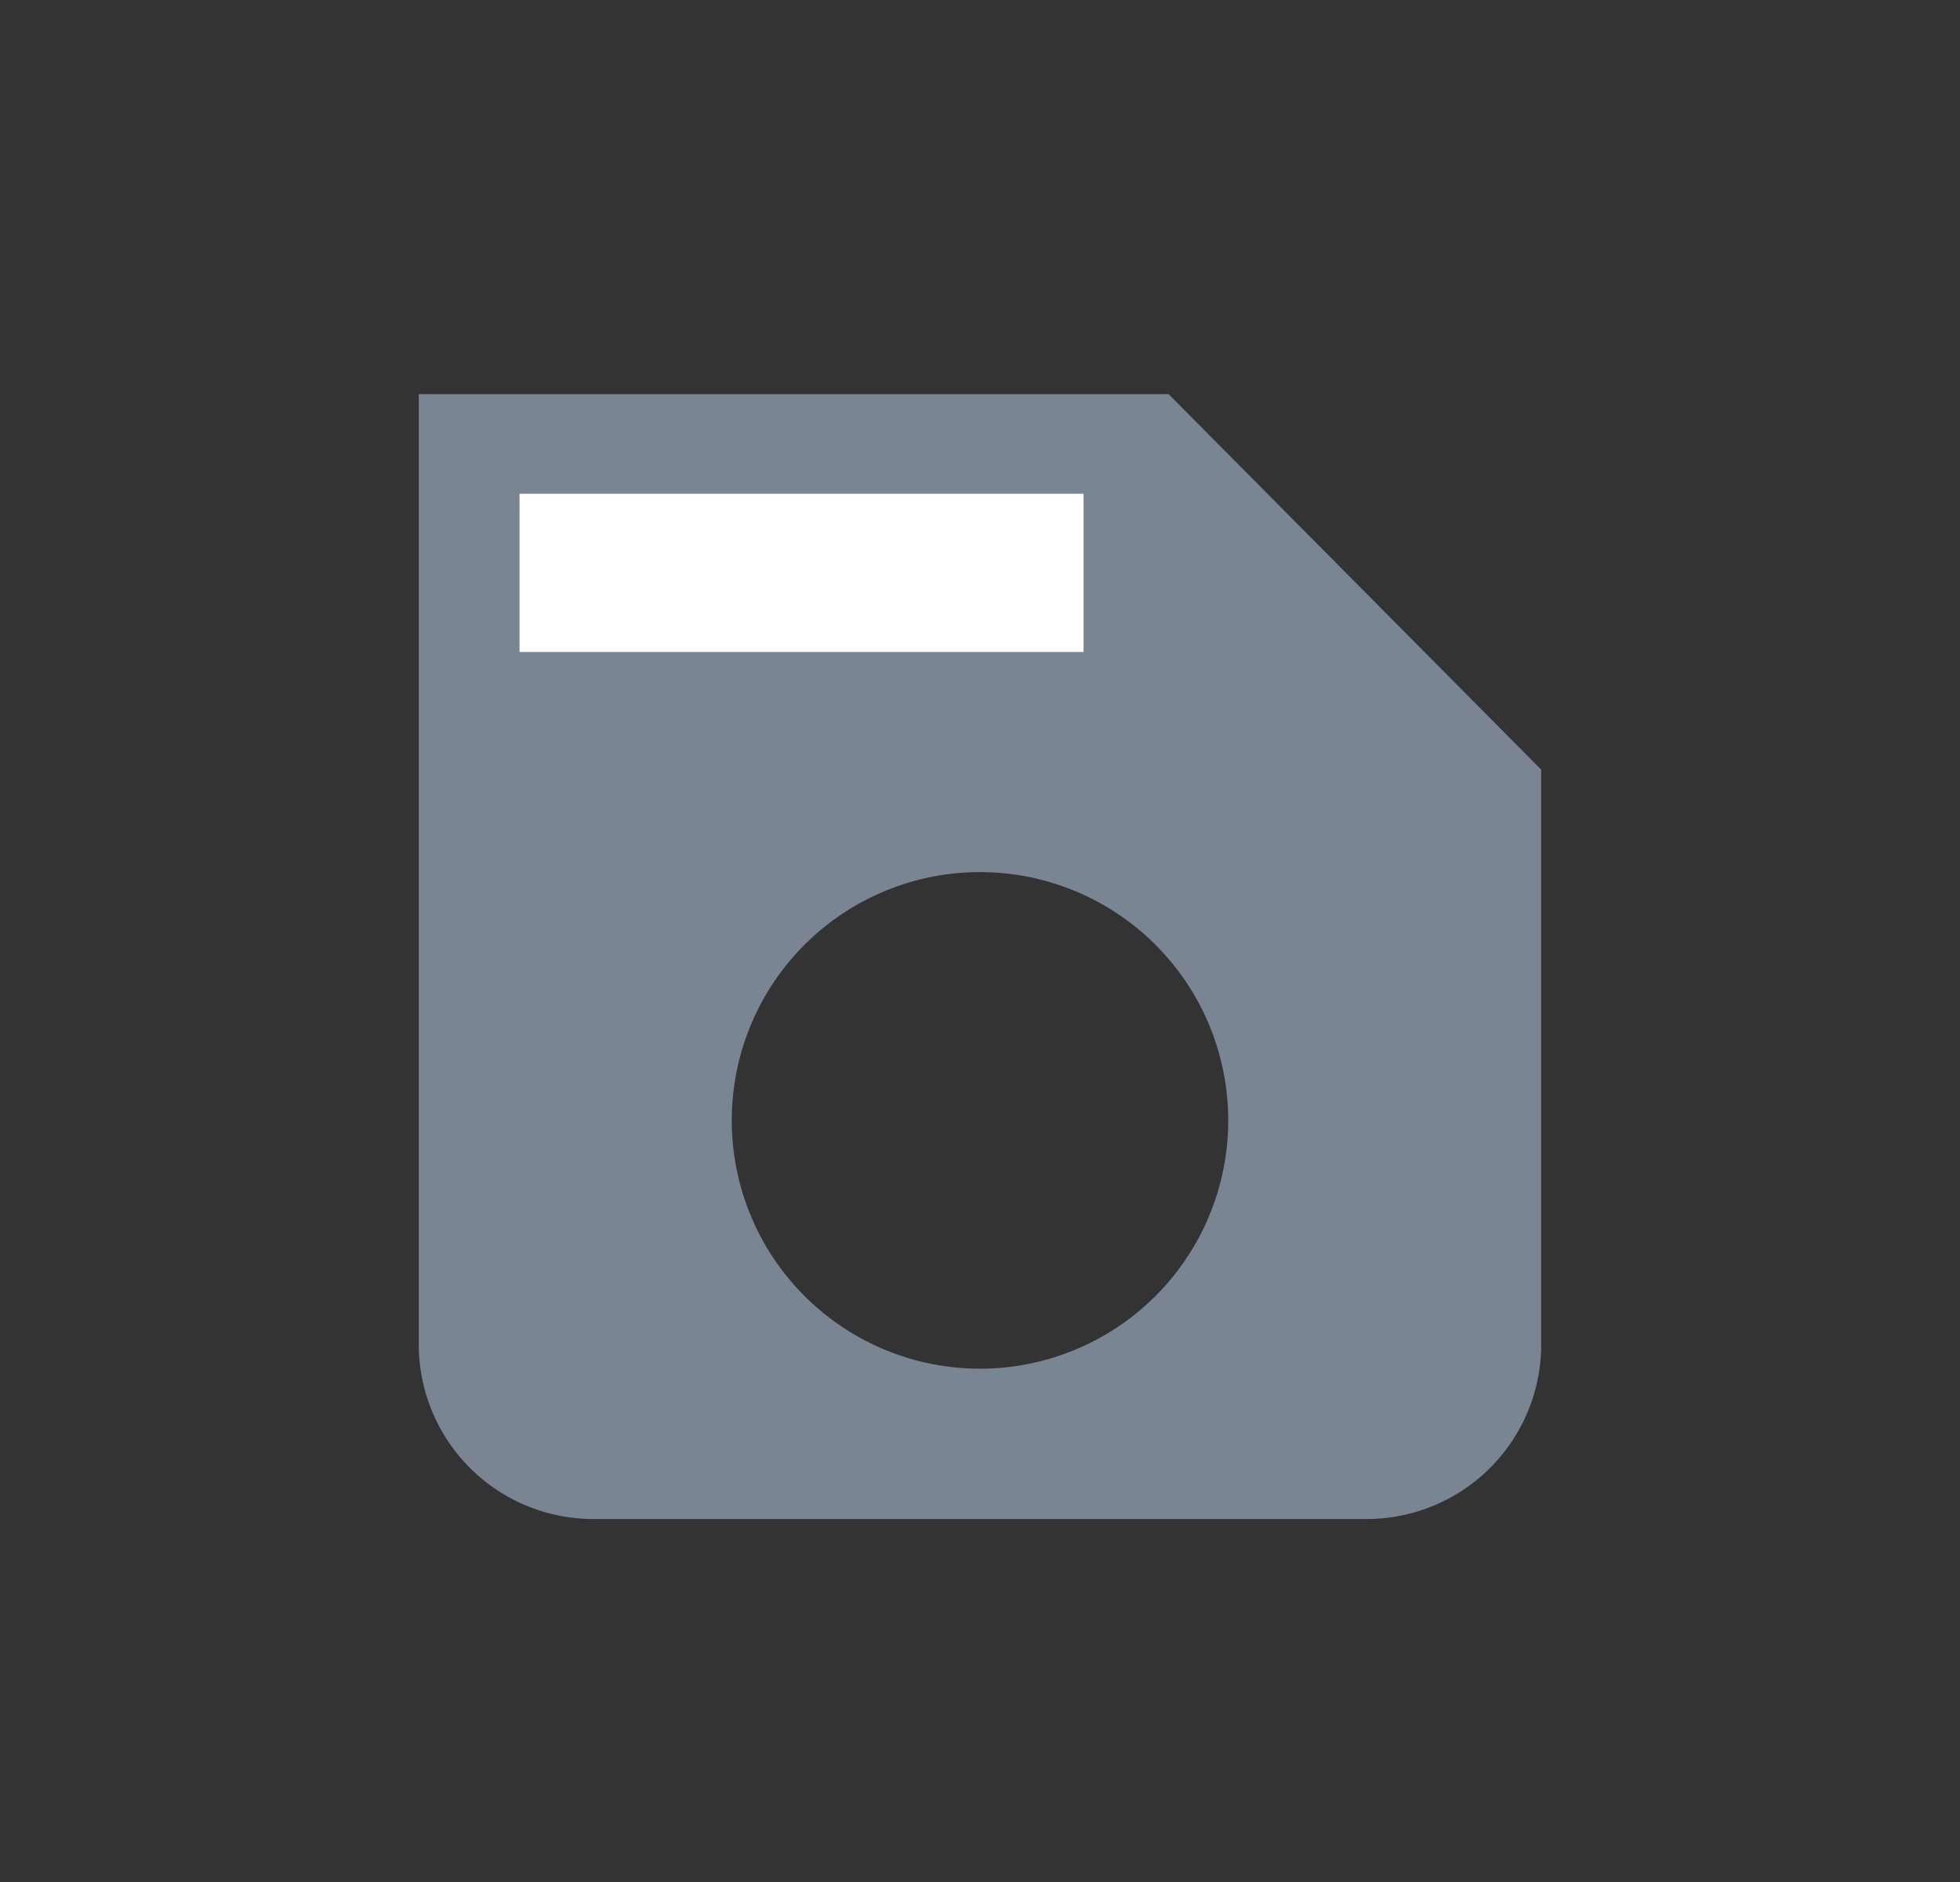<svg xmlns="http://www.w3.org/2000/svg" viewBox="0 0 34.82 33.43"><rect x="0" y="0" width="34.82" height="33.43" fill="#333333" stroke="none"/><defs><style>.cls-1{fill:#7a8593;}.cls-2{fill:#fff;}</style></defs><g id="Toolbar-items"><path class="cls-1" d="M20.76,7H7.44V23.88a3.1,3.1,0,0,0,3.1,3.1H24.28a3.1,3.1,0,0,0,3.1-3.1V13.67ZM17.41,24.31a4.41,4.41,0,1,1,4.41-4.41A4.41,4.41,0,0,1,17.41,24.31Z"/><rect class="cls-2" x="9.23" y="8.77" width="10.02" height="2.81"/></g></svg>